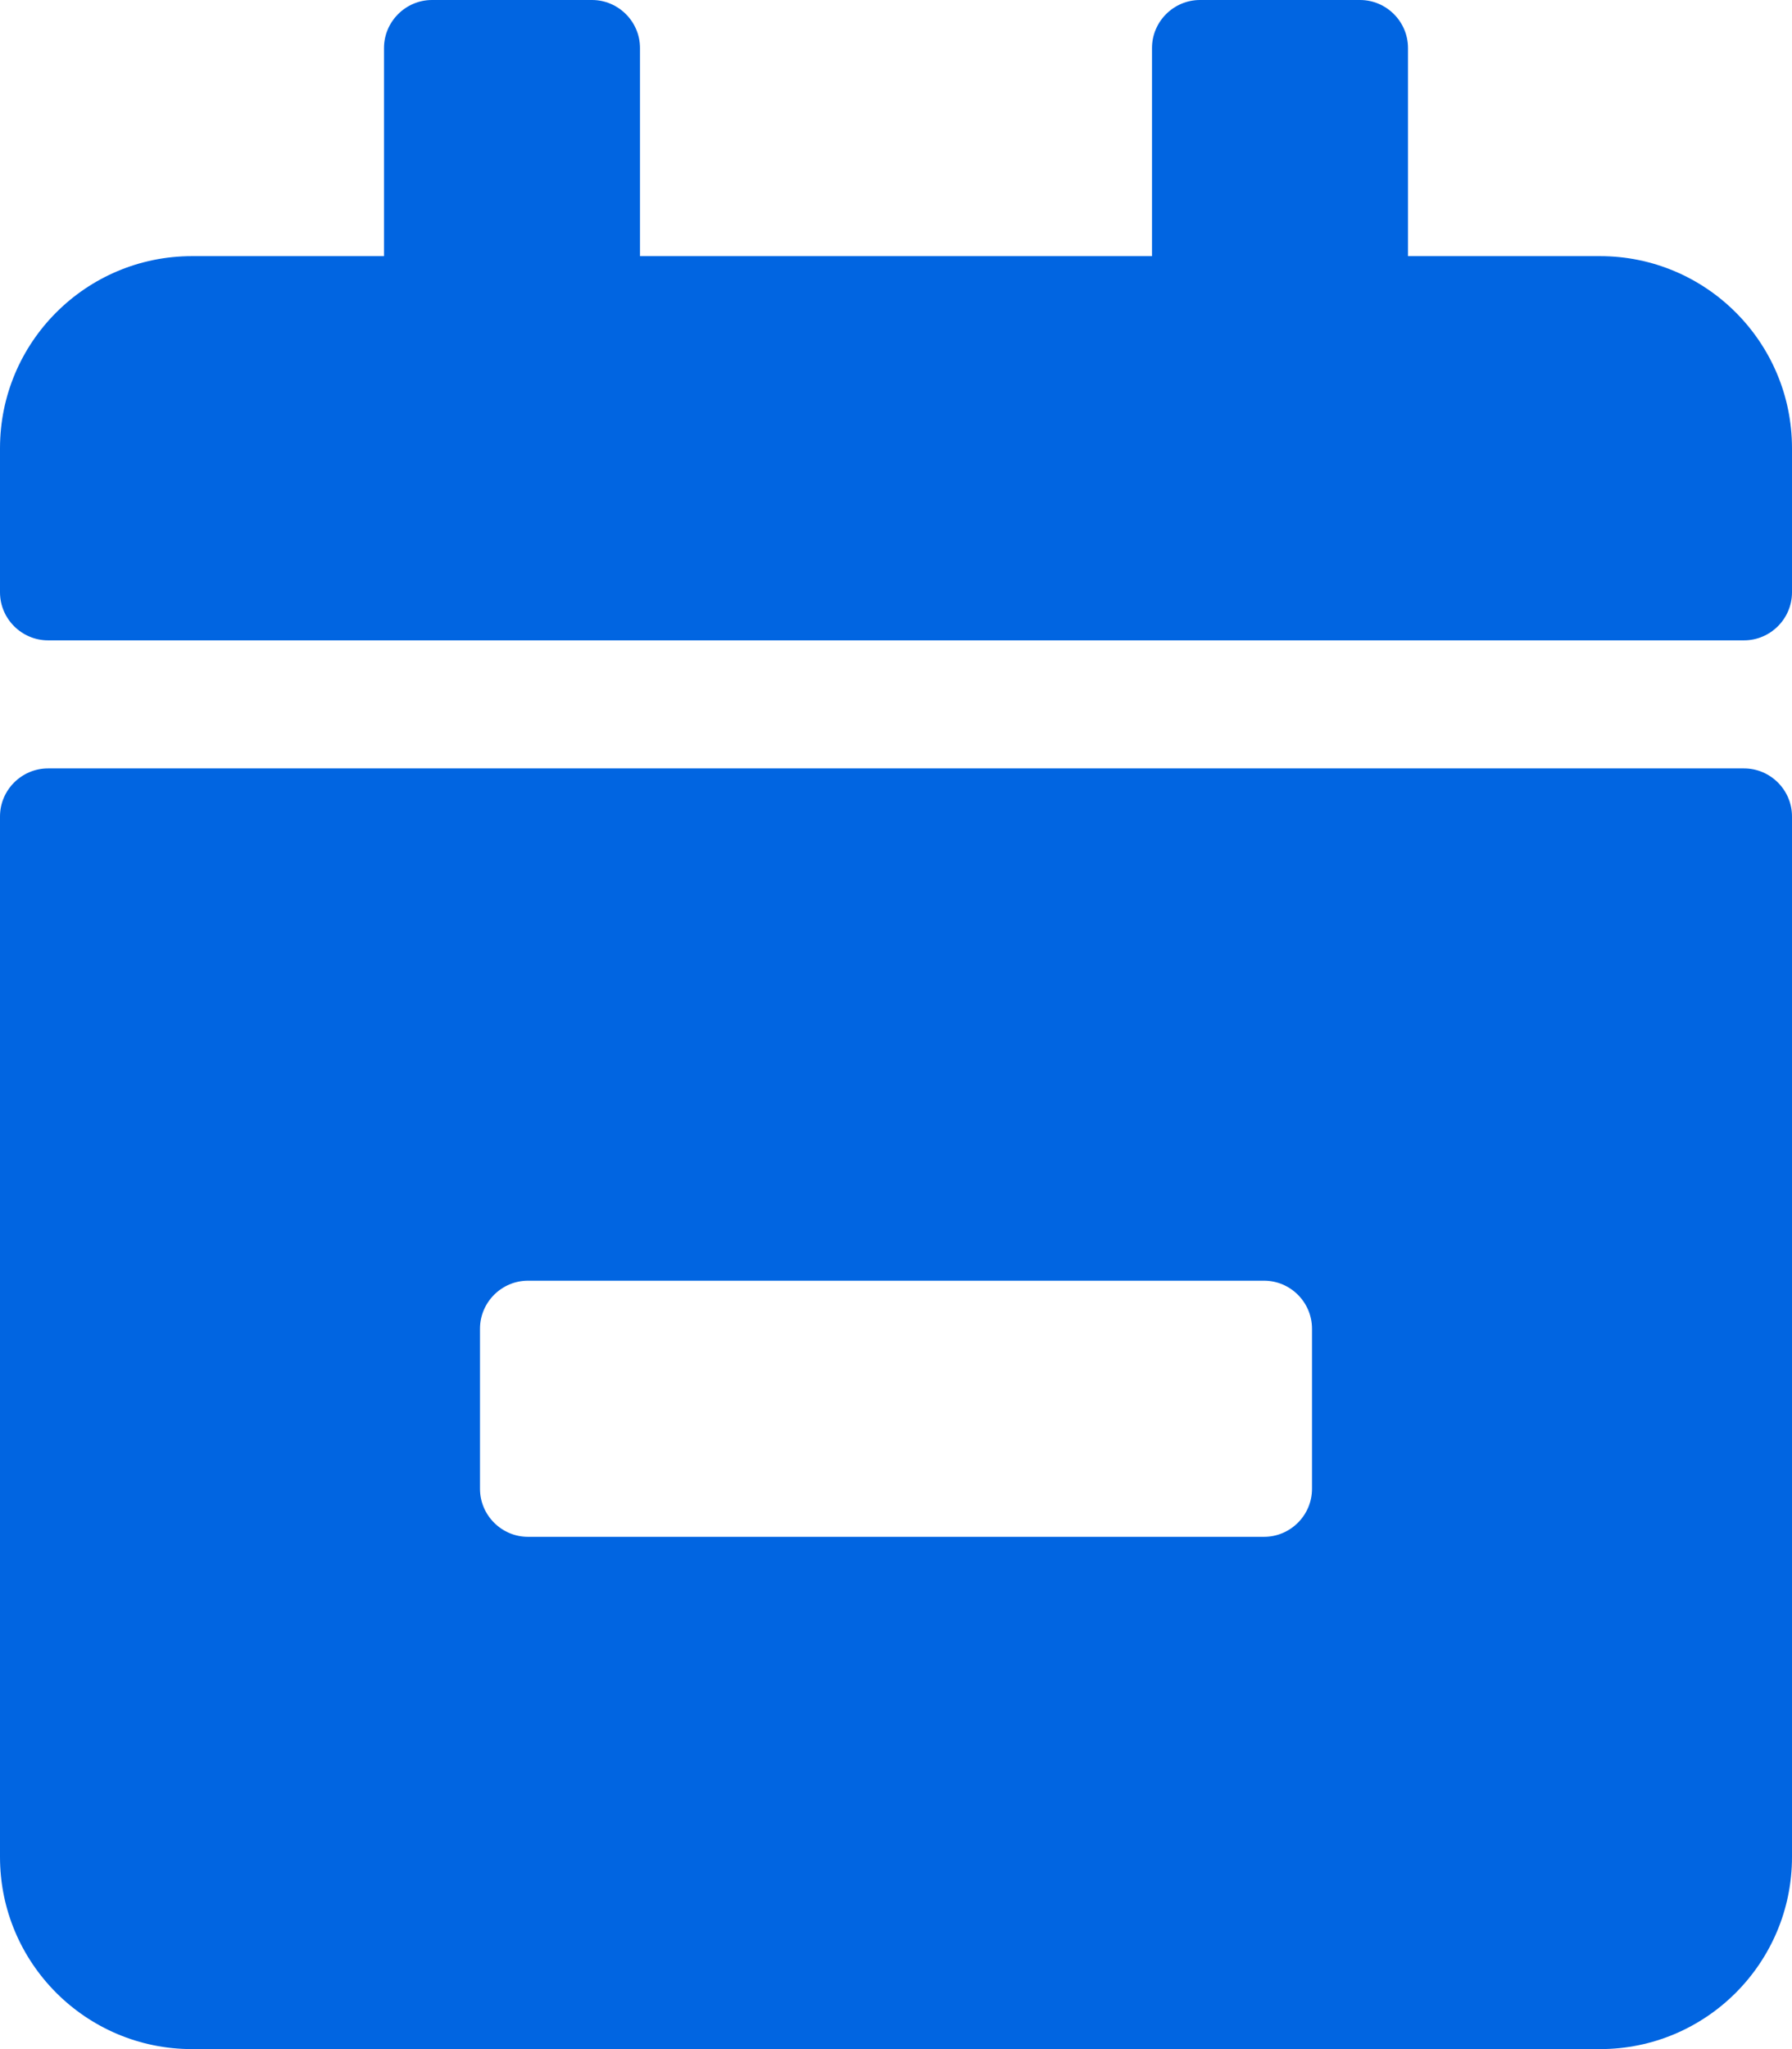 <svg width="28" height="32" viewBox="0 0 28 32" fill="none" xmlns="http://www.w3.org/2000/svg">
 <path  d= "M27.25 10H0.75C0.338 10 0 9.662 0 9.25V7C0 5.344 1.344 4 3 4H6V0.75C6 0.338 6.338 0 6.75 0H9.25C9.662 0 10 0.338 10 0.75V4H18V0.75C18 0.338 18.337 0 18.75 0H21.25C21.663 0 22 0.338 22 0.75V4H25C26.656 4 28 5.344 28 7V9.25C28 9.662 27.663 10 27.25 10ZM0.75 12H27.25C27.663 12 28 12.338 28 12.75V29C28 30.656 26.656 32 25 32H3C1.344 32 0 30.656 0 29V12.75C0 12.338 0.338 12 0.75 12ZM19.75 24C20.163 24 20.5 23.663 20.5 23.25V20.75C20.5 20.337 20.163 20 19.75 20H8.25C7.838 20 7.5 20.337 7.5 20.75V23.25C7.5 23.663 7.838 24 8.25 24H19.75Z" fill="#0165E1" /></svg>